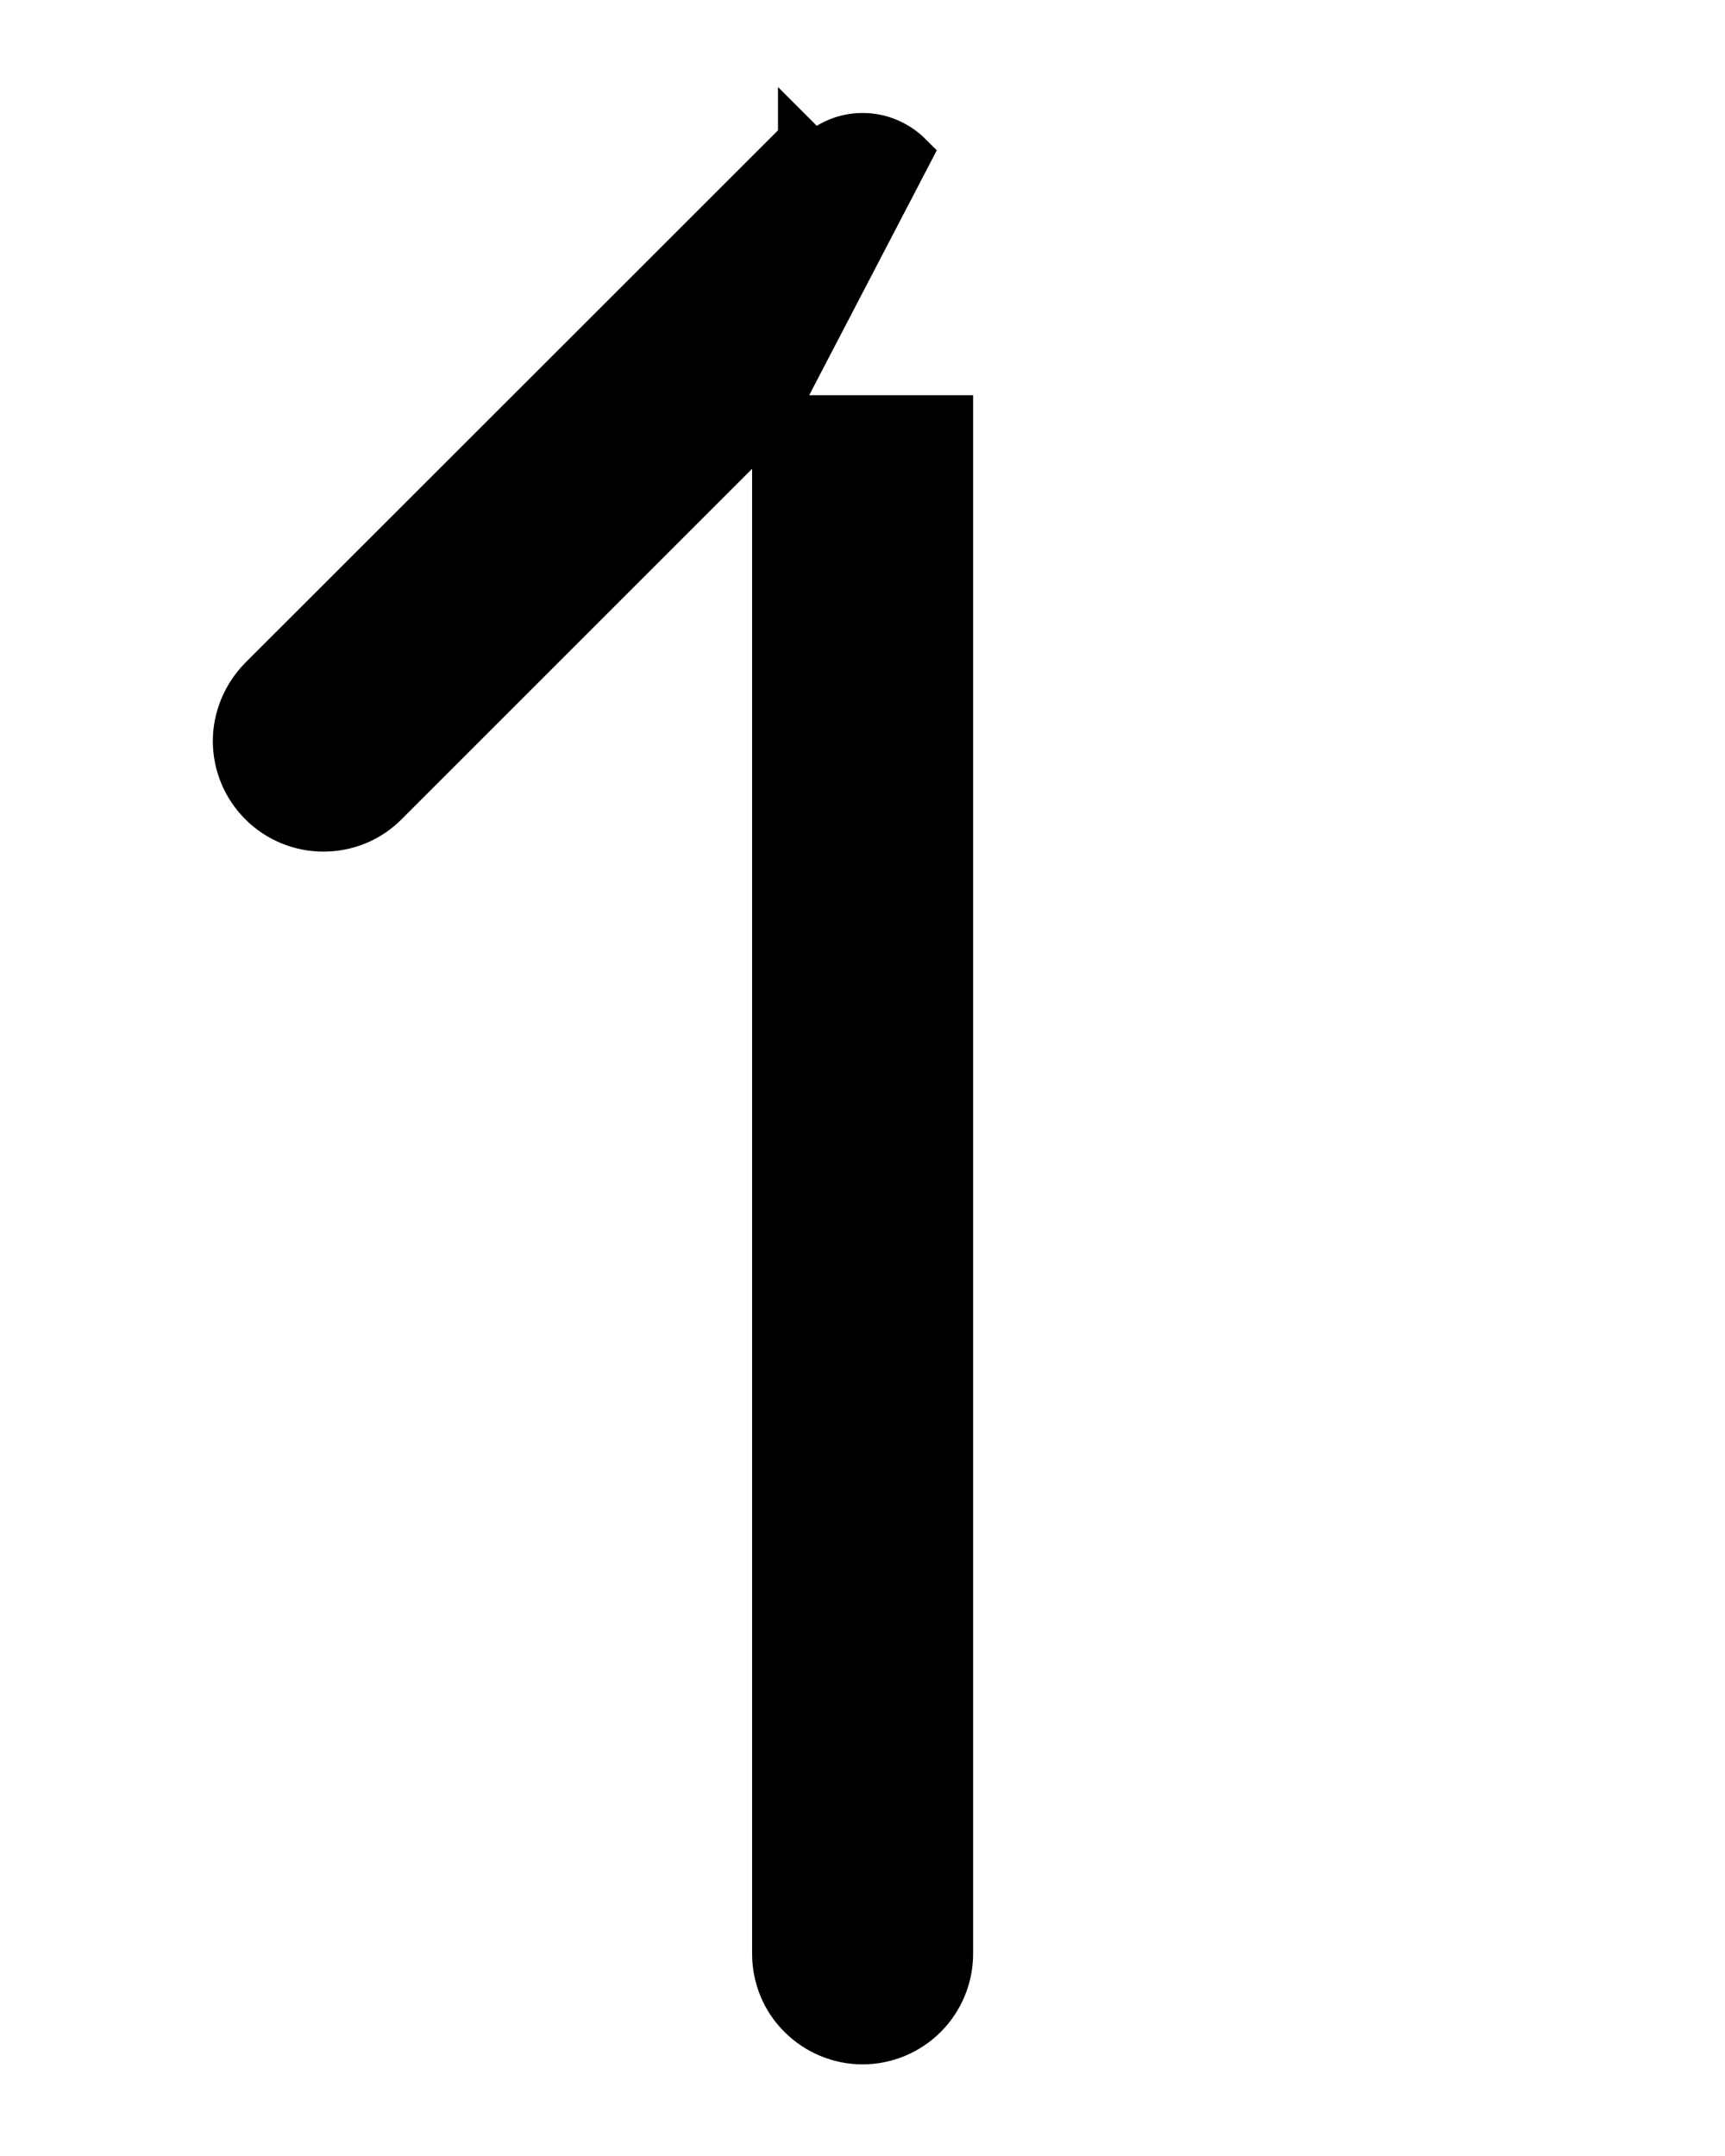 <svg width="8" height="10" viewBox="0 0 8 10" fill="none" xmlns="http://www.w3.org/2000/svg">
<path d="M3.588 1.933L1.792 3.729L1.792 3.729C1.715 3.807 1.61 3.85 1.5 3.85C1.391 3.85 1.286 3.807 1.208 3.729C1.131 3.652 1.087 3.547 1.087 3.437C1.087 3.383 1.098 3.33 1.119 3.279C1.14 3.229 1.17 3.184 1.208 3.145L3.708 0.646L3.708 0.645L3.779 0.716C3.808 0.687 3.843 0.664 3.881 0.648C3.919 0.632 3.959 0.624 4 0.624C4.042 0.624 4.082 0.632 4.12 0.648C4.158 0.664 4.193 0.687 4.222 0.716L3.588 1.933ZM3.588 1.933V9.062C3.588 9.172 3.631 9.277 3.709 9.354C3.786 9.431 3.891 9.475 4 9.475C4.11 9.475 4.215 9.431 4.292 9.354C4.369 9.277 4.413 9.172 4.413 9.062V1.933H3.588Z" fill="black" stroke="black" stroke-width="0.2"/>
</svg>
